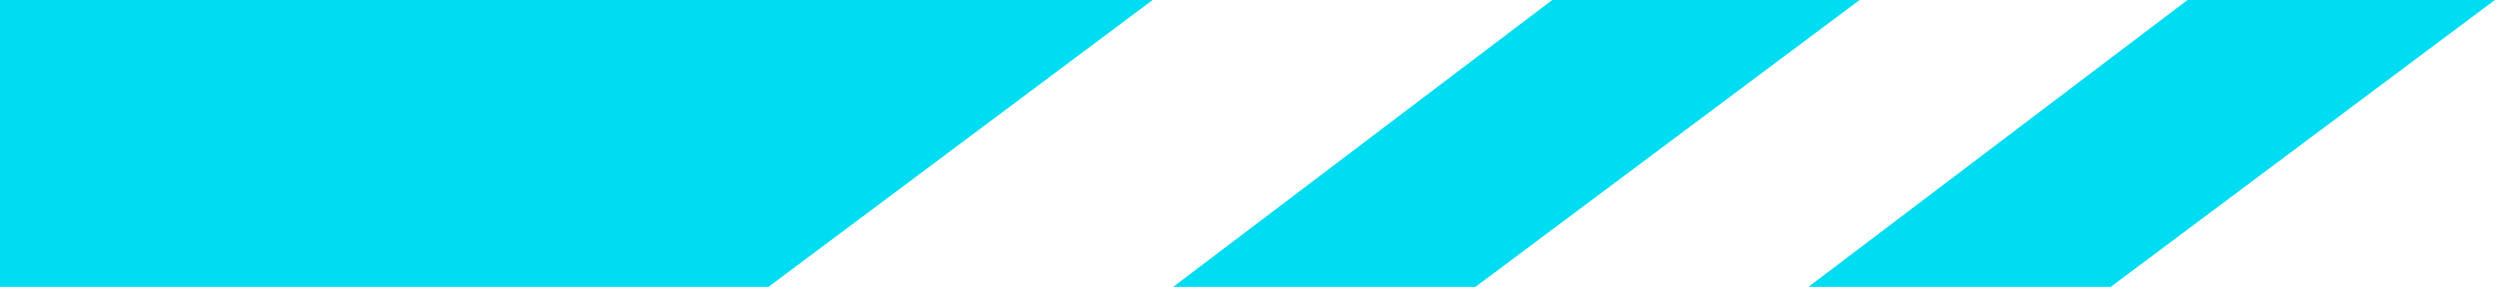 <svg width="122" height="14" viewBox="0 0 122 14" fill="none" xmlns="http://www.w3.org/2000/svg">
<path d="M37.5 14L56.25 0H-1.90735e-06L0 14H37.5Z" fill="#00DDF2"/>
<path d="M72 14L90.75 0H75.75L57.25 14H72Z" fill="#00DDF2"/>
<path d="M103 14L121.75 0H106.75L88.25 14H103Z" fill="#00DDF2"/>
</svg>
